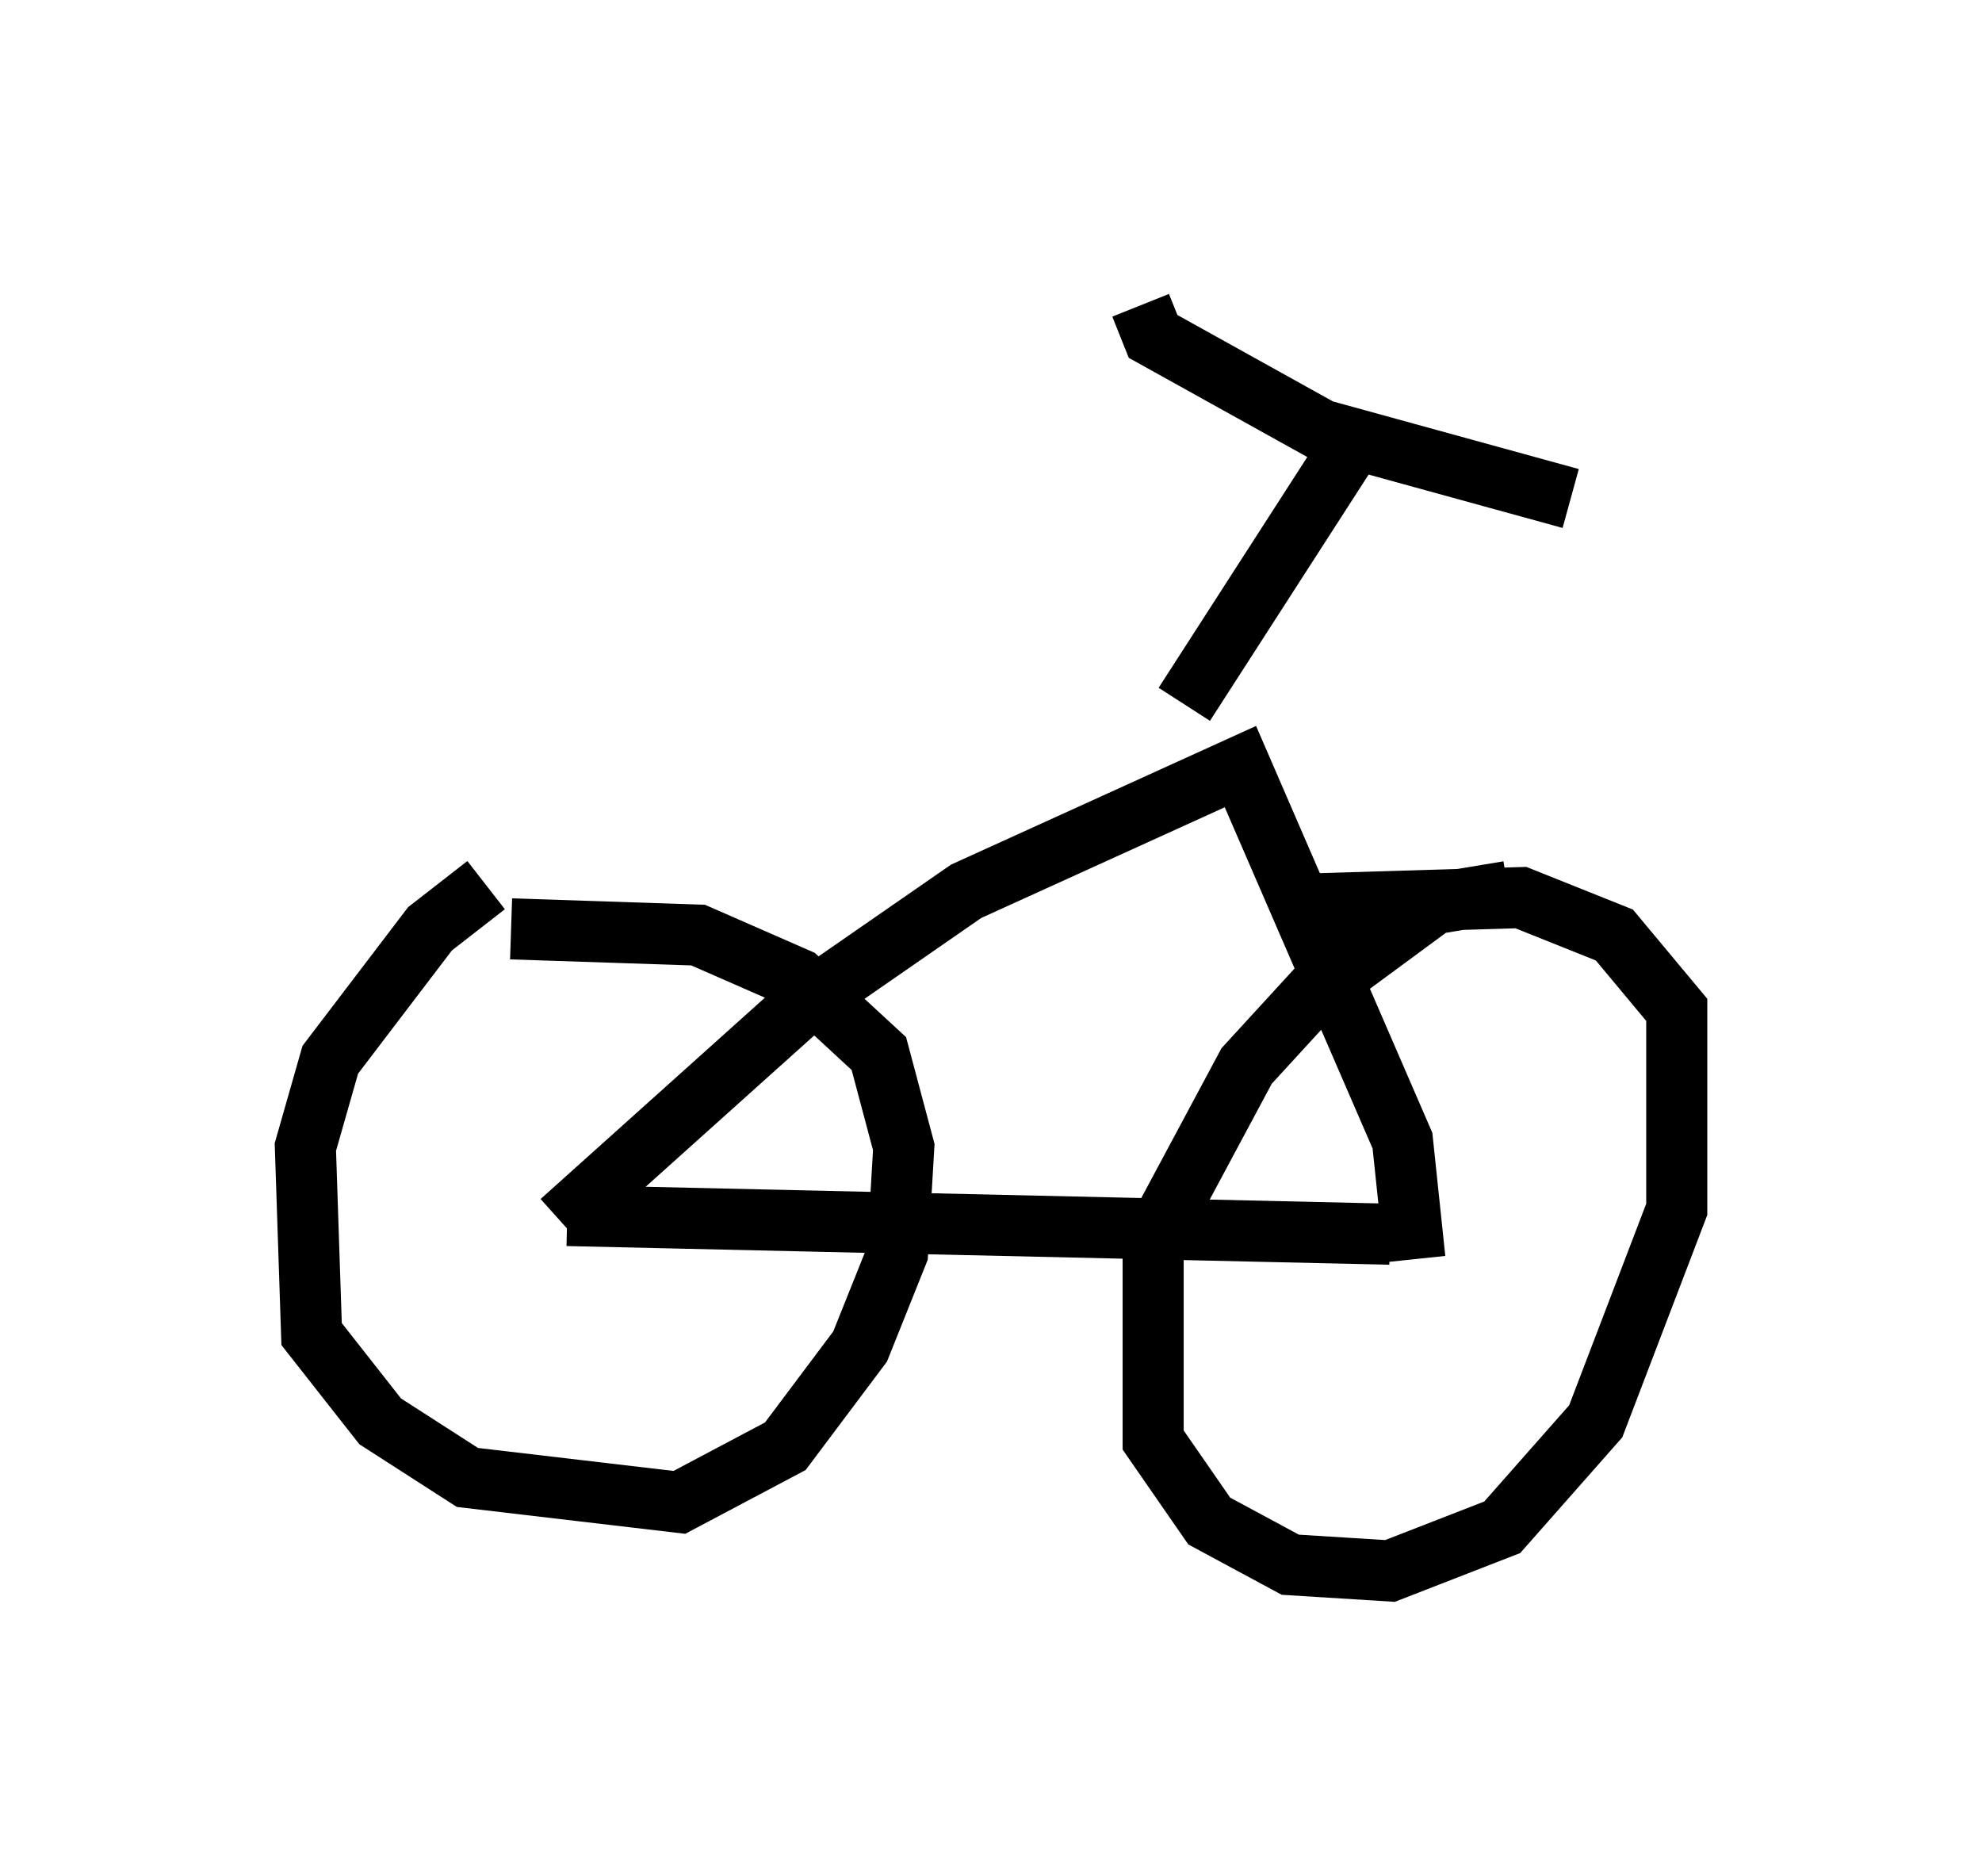 <?xml version="1.0" encoding="utf-8" ?>
<svg baseProfile="full" height="30.723" version="1.1" width="32.459" xmlns="http://www.w3.org/2000/svg" xmlns:ev="http://www.w3.org/2001/xml-events" xmlns:xlink="http://www.w3.org/1999/xlink"><defs /><rect fill="white" height="30.723" width="32.459" x="0" y="0" /><path d="M9.594, 14.188 m-1.633, 0.306 l-0.919, 0.715 -1.633, 2.144 l-0.408, 1.429 0.102, 3.063 l1.123, 1.429 1.429, 0.919 l3.471, 0.408 1.735, -0.919 l1.225, -1.633 0.613, -1.531 l0.102, -1.735 -0.408, -1.531 l-1.327, -1.225 -1.633, -0.715 l-3.063, -0.102 m16.334, -0.613 l-1.225, 0.204 -1.94, 1.429 l-1.123, 1.225 -1.531, 2.858 l0.0, 3.267 0.919, 1.327 l1.327, 0.715 1.633, 0.102 l1.838, -0.715 1.531, -1.735 l1.327, -3.471 0.0, -3.267 l-1.021, -1.225 -1.531, -0.613 l-3.369, 0.102 m-12.25, 5.104 l13.475, 0.306 m0.408, 0.408 l-0.204, -1.94 -2.654, -6.125 l-4.492, 2.042 -2.654, 1.838 l-3.981, 3.573 m10.208, -8.473 l2.96, -4.594 m-3.675, -1.94 l0.204, 0.51 2.756, 1.531 l4.083, 1.123 " fill="none" stroke="black" stroke-width="1" /></svg>